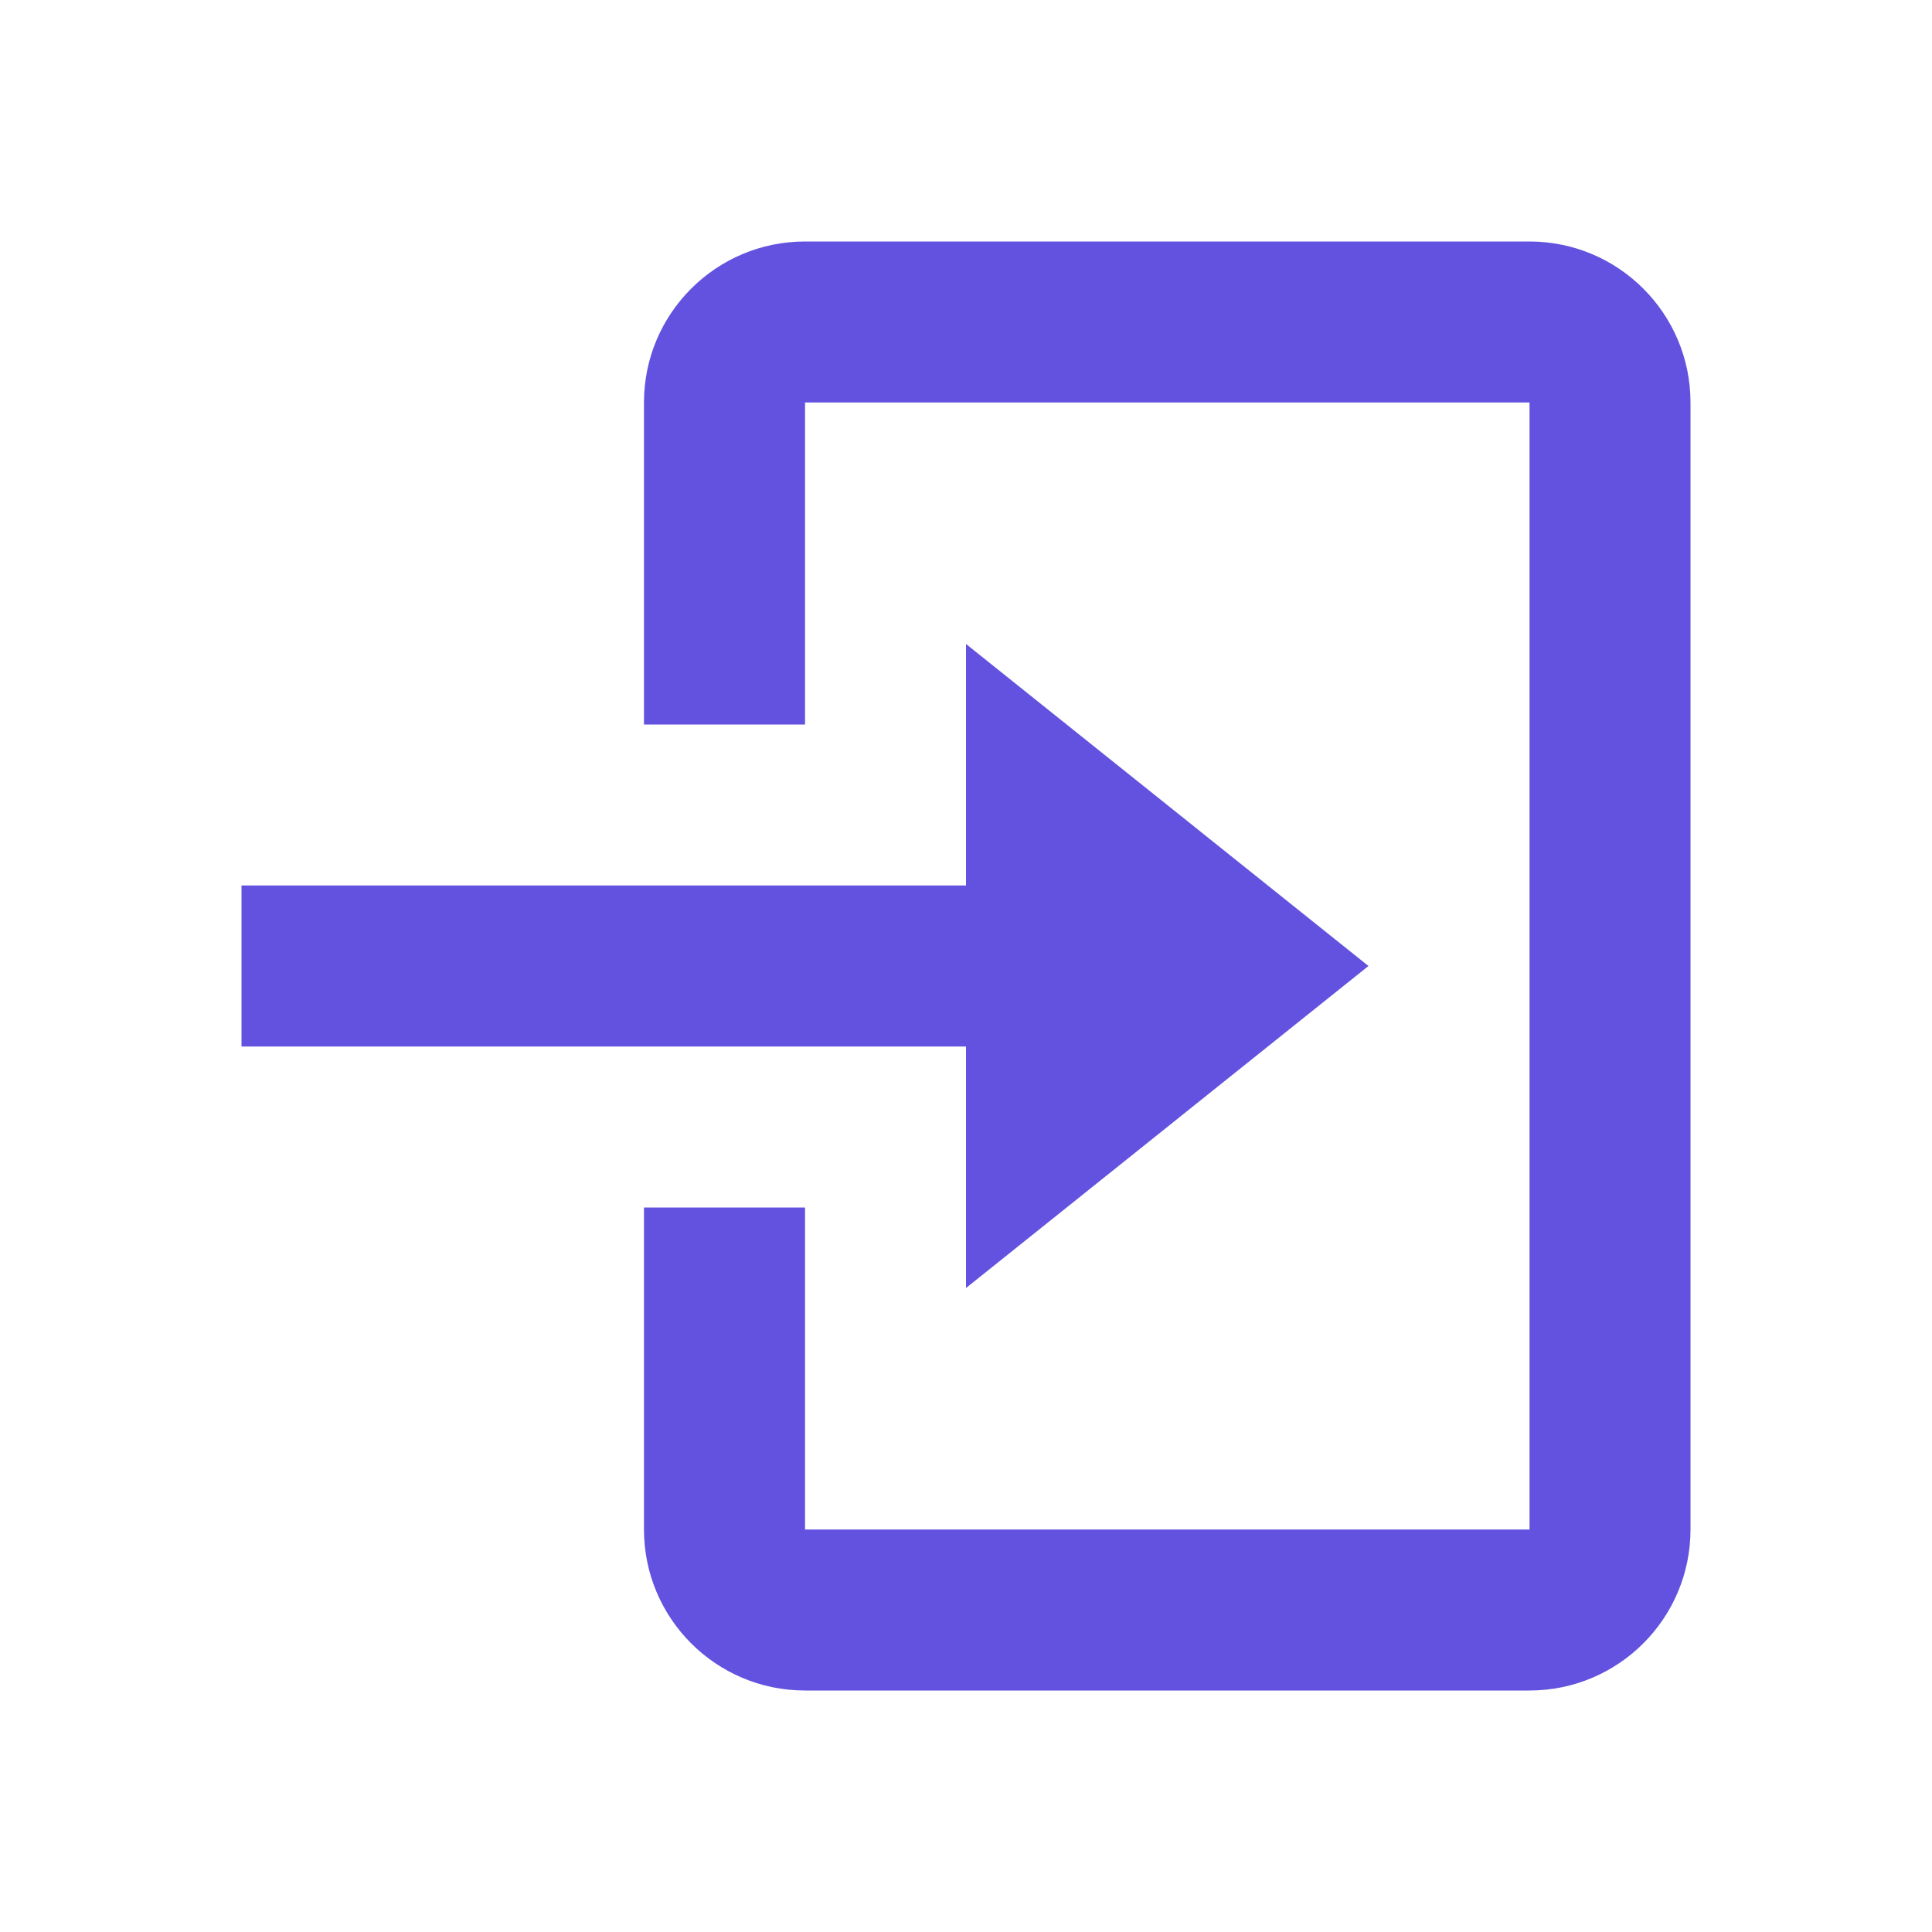 <svg width="25" height="25" viewBox="0 0 25 25" fill="none" xmlns="http://www.w3.org/2000/svg">
<path d="M19.792 21.875H10.417C9.266 21.875 8.333 20.942 8.333 19.792V15.625H10.417V19.792H19.792V5.208H10.417V9.375H8.333V5.208C8.333 4.058 9.266 3.125 10.417 3.125H19.792C20.942 3.125 21.875 4.058 21.875 5.208V19.792C21.875 20.942 20.942 21.875 19.792 21.875ZM12.5 16.667V13.542H3.125V11.458H12.5V8.333L17.708 12.5L12.5 16.667Z" fill="#6252DF"/>
</svg>
